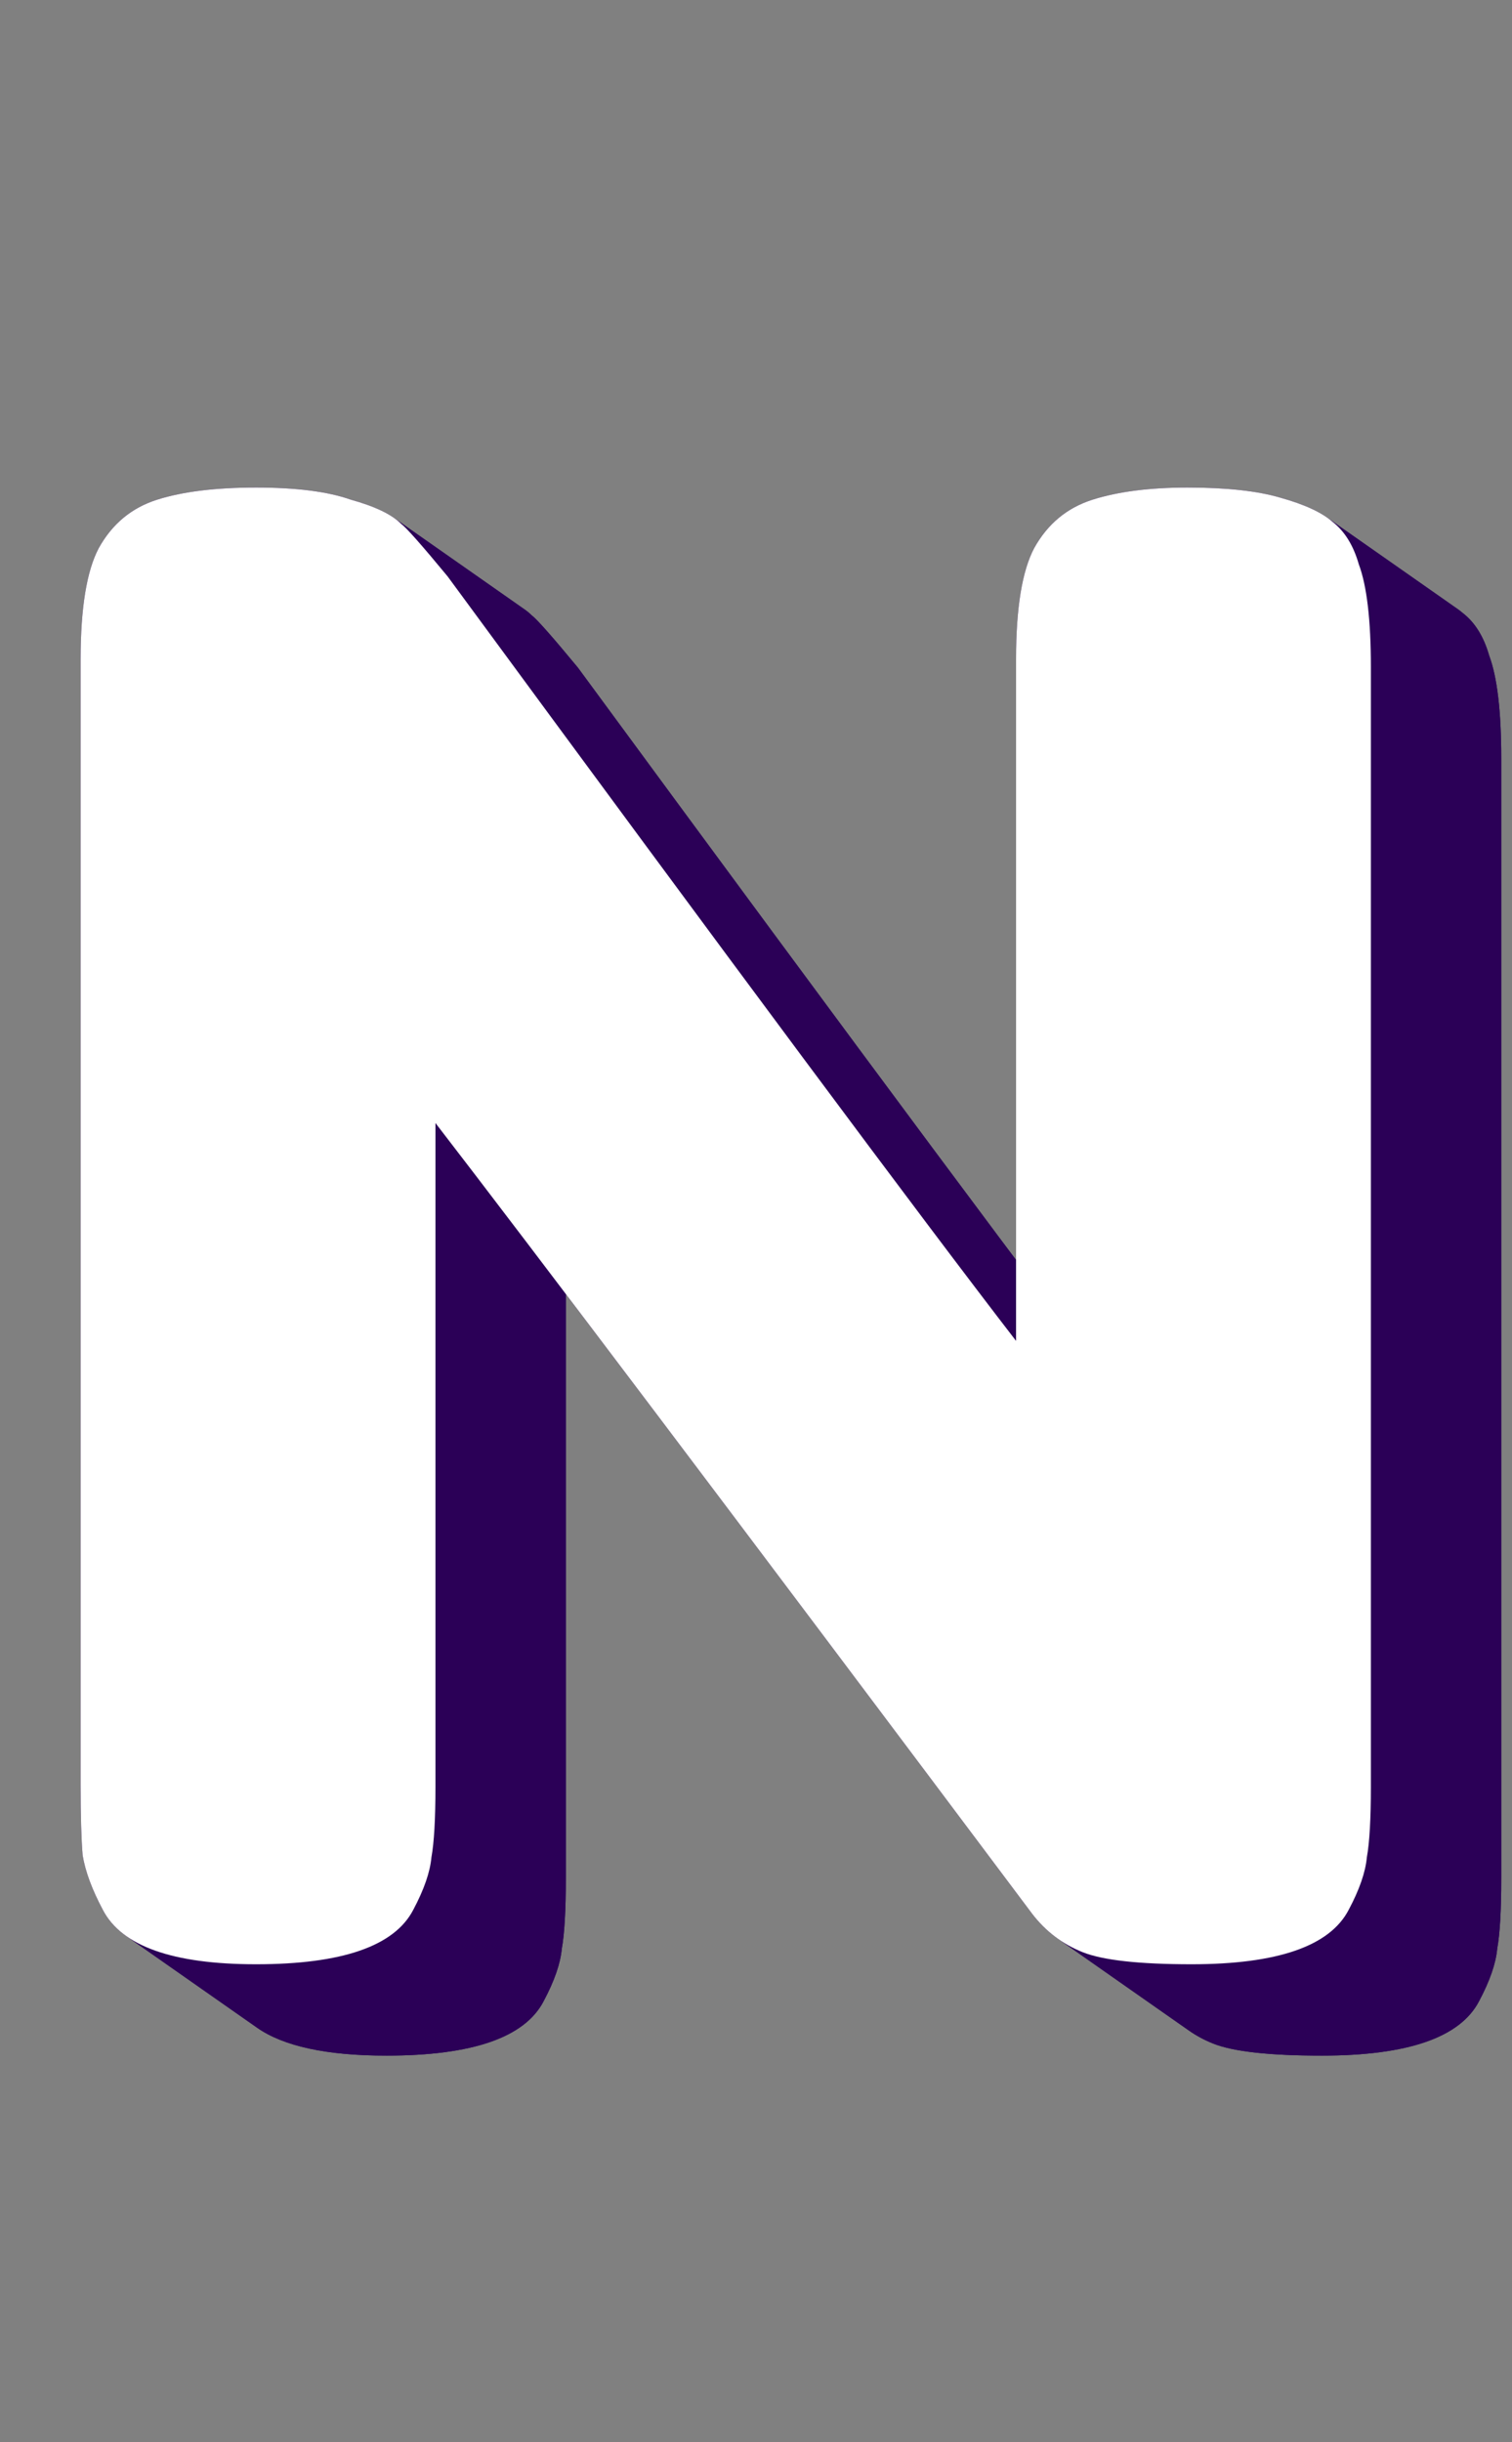 <svg width="57" height="92" viewBox="0 0 57 92" fill="none" xmlns="http://www.w3.org/2000/svg">
<rect x="0" y="0" width="57" height="92" fill="#808080" stroke="none"/>
<path d="M43.903 24.09C44.41 23.177 45.144 22.57 46.107 22.265C47.07 21.961 48.26 21.809 49.679 21.809C51.148 21.809 52.314 21.936 53.175 22.189C53.945 22.403 54.534 22.653 54.943 22.939C55.019 22.992 55.088 23.046 55.151 23.101C55.607 23.456 55.936 23.988 56.139 24.698C56.443 25.508 56.595 26.8 56.595 28.573V70.754C56.595 71.969 56.544 72.856 56.443 73.413C56.392 73.971 56.164 74.629 55.759 75.389C55.05 76.757 53.074 77.442 49.831 77.442C47.855 77.442 46.487 77.29 45.727 76.986C45.401 76.855 45.099 76.692 44.82 76.497C44.448 76.237 44.117 75.918 43.827 75.541C32.427 60.341 24.928 50.411 21.331 45.749V70.754C21.331 71.969 21.28 72.856 21.179 73.413C21.128 73.971 20.9 74.629 20.495 75.389C19.786 76.757 17.81 77.442 14.567 77.442C12.317 77.442 10.691 77.091 9.689 76.389C9.292 76.111 8.992 75.778 8.791 75.389C8.386 74.629 8.132 73.945 8.031 73.338C7.98 72.73 7.955 71.843 7.955 70.677V28.27C7.955 26.344 8.183 24.951 8.639 24.09C9.146 23.177 9.88 22.57 10.843 22.265C11.806 21.961 13.047 21.809 14.567 21.809C16.087 21.809 17.278 21.961 18.139 22.265C18.853 22.464 19.397 22.693 19.769 22.954C19.872 23.026 19.962 23.101 20.039 23.177C20.242 23.329 20.824 23.988 21.787 25.154C32.478 39.695 39.622 49.296 43.219 53.958V28.27C43.219 26.344 43.447 24.951 43.903 24.09Z" fill="#2B0057"/>
<path d="M5.928 18.824C4.965 19.128 4.231 19.736 3.724 20.648L8.639 24.089C9.146 23.177 9.88 22.569 10.843 22.265L5.928 18.824Z" fill="#2B0057"/>
<path d="M3.724 20.648C3.268 21.509 3.04 22.903 3.04 24.828L7.955 28.27C7.955 26.344 8.183 24.951 8.639 24.09L3.724 20.648Z" fill="#2B0057"/>
<path d="M9.652 18.368C8.132 18.368 6.891 18.52 5.928 18.824L10.843 22.265C11.806 21.961 13.047 21.809 14.567 21.809L9.652 18.368Z" fill="#2B0057"/>
<path d="M13.224 18.824C12.363 18.52 11.172 18.368 9.652 18.368L14.567 21.809C16.087 21.809 17.278 21.961 18.139 22.265L13.224 18.824Z" fill="#2B0057"/>
<path d="M14.854 19.513C14.482 19.252 13.938 19.022 13.224 18.824L18.139 22.265C18.853 22.464 19.397 22.693 19.769 22.954L14.854 19.513Z" fill="#2B0057"/>
<path d="M15.124 19.736C15.047 19.659 14.958 19.585 14.855 19.513L19.769 22.954C19.872 23.026 19.962 23.101 20.039 23.177L15.124 19.736Z" fill="#2B0057"/>
<path d="M16.872 21.712C15.909 20.547 15.327 19.888 15.124 19.736L20.039 23.177C20.241 23.329 20.824 23.988 21.787 25.153L16.872 21.712Z" fill="#2B0057"/>
<path d="M3.04 24.828V67.236L7.955 70.677V28.27L3.04 24.828Z" fill="#2B0057"/>
<path d="M3.04 67.236C3.04 68.401 3.065 69.288 3.116 69.896L8.031 73.337C7.98 72.729 7.955 71.843 7.955 70.677L3.04 67.236Z" fill="#2B0057"/>
<path d="M38.304 50.516C34.707 45.855 27.563 36.253 16.872 21.712L21.787 25.153C32.477 39.695 39.621 49.296 43.219 53.957L38.304 50.516Z" fill="#2B0057"/>
<path d="M3.116 69.896C3.217 70.504 3.471 71.188 3.876 71.948L8.791 75.389C8.386 74.629 8.132 73.945 8.031 73.338L3.116 69.896Z" fill="#2B0057"/>
<path d="M41.192 18.824C40.229 19.128 39.495 19.736 38.988 20.648L43.903 24.089C44.41 23.177 45.144 22.569 46.107 22.265L41.192 18.824Z" fill="#2B0057"/>
<path d="M38.988 20.648C38.532 21.509 38.304 22.903 38.304 24.828L43.219 28.27C43.219 26.344 43.447 24.951 43.903 24.09L38.988 20.648Z" fill="#2B0057"/>
<path d="M16.416 67.312V42.308L21.331 45.749V70.753L16.416 67.312Z" fill="#2B0057"/>
<path d="M3.876 71.948C4.077 72.336 4.377 72.669 4.774 72.948L9.688 76.388C9.291 76.11 8.992 75.777 8.791 75.389L3.876 71.948Z" fill="#2B0057"/>
<path d="M44.764 18.368C43.345 18.368 42.155 18.52 41.192 18.824L46.107 22.265C47.069 21.961 48.26 21.809 49.679 21.809L44.764 18.368Z" fill="#2B0057"/>
<path d="M4.774 72.948C5.776 73.649 7.402 74 9.652 74L14.567 77.442C12.317 77.442 10.691 77.091 9.689 76.389L4.774 72.948Z" fill="#2B0057"/>
<path d="M48.26 18.748C47.399 18.495 46.233 18.368 44.764 18.368L49.679 21.809C51.148 21.809 52.314 21.936 53.175 22.189L48.26 18.748Z" fill="#2B0057"/>
<path d="M50.028 19.498C49.619 19.212 49.03 18.962 48.26 18.748L53.175 22.189C53.945 22.403 54.534 22.653 54.943 22.939L50.028 19.498Z" fill="#2B0057"/>
<path d="M9.652 74C12.895 74 14.871 73.316 15.58 71.948L20.495 75.389C19.786 76.757 17.81 77.442 14.567 77.442L9.652 74Z" fill="#2B0057"/>
<path d="M50.236 19.66C50.173 19.605 50.104 19.551 50.029 19.499L54.943 22.939C55.019 22.992 55.088 23.046 55.151 23.101L50.236 19.66Z" fill="#2B0057"/>
<path d="M16.264 69.972C16.365 69.415 16.416 68.528 16.416 67.312L21.331 70.754C21.331 71.969 21.28 72.856 21.179 73.413L16.264 69.972Z" fill="#2B0057"/>
<path d="M38.304 24.828V50.516L43.219 53.958V28.27L38.304 24.828Z" fill="#2B0057"/>
<path d="M51.224 21.256C51.021 20.547 50.692 20.015 50.236 19.66L55.151 23.101C55.607 23.456 55.936 23.988 56.139 24.697L51.224 21.256Z" fill="#2B0057"/>
<path d="M15.58 71.948C15.985 71.188 16.213 70.529 16.264 69.972L21.179 73.413C21.128 73.971 20.9 74.629 20.495 75.389L15.58 71.948Z" fill="#2B0057"/>
<path d="M51.68 25.132C51.68 23.359 51.528 22.067 51.224 21.256L56.139 24.697C56.443 25.508 56.595 26.8 56.595 28.573L51.68 25.132Z" fill="#2B0057"/>
<path d="M16.416 42.308C20.013 46.969 27.512 56.9 38.912 72.1L43.827 75.541C32.427 60.341 24.928 50.411 21.331 45.749L16.416 42.308Z" fill="#2B0057"/>
<path d="M51.68 67.312V25.132L56.595 28.573V70.753L51.68 67.312Z" fill="#2B0057"/>
<path d="M38.912 72.1C39.202 72.477 39.533 72.795 39.905 73.056L44.818 76.496C44.446 76.235 44.116 75.917 43.827 75.541L38.912 72.1Z" fill="#2B0057"/>
<path d="M39.905 73.056C40.184 73.251 40.486 73.414 40.812 73.544L45.727 76.985C45.401 76.855 45.099 76.692 44.82 76.497L39.905 73.056Z" fill="#2B0057"/>
<path d="M40.812 73.544C41.572 73.848 42.94 74 44.916 74L49.831 77.442C47.855 77.442 46.487 77.29 45.727 76.986L40.812 73.544Z" fill="#2B0057"/>
<path d="M44.916 74C48.159 74 50.135 73.316 50.844 71.948L55.759 75.389C55.05 76.757 53.074 77.442 49.831 77.442L44.916 74Z" fill="#2B0057"/>
<path d="M51.528 69.972C51.629 69.415 51.68 68.528 51.68 67.312L56.595 70.754C56.595 71.969 56.544 72.856 56.443 73.413L51.528 69.972Z" fill="#2B0057"/>
<path d="M50.844 71.948C51.249 71.188 51.477 70.529 51.528 69.972L56.443 73.413C56.392 73.971 56.164 74.629 55.759 75.389L50.844 71.948Z" fill="#2B0057"/>
<path d="M38.988 20.648C39.495 19.736 40.229 19.128 41.192 18.824C42.155 18.52 43.345 18.368 44.764 18.368C46.233 18.368 47.399 18.495 48.26 18.748C49.172 19.001 49.831 19.305 50.236 19.66C50.692 20.015 51.021 20.547 51.224 21.256C51.528 22.067 51.68 23.359 51.68 25.132V67.312C51.68 68.528 51.629 69.415 51.528 69.972C51.477 70.529 51.249 71.188 50.844 71.948C50.135 73.316 48.159 74 44.916 74C42.94 74 41.572 73.848 40.812 73.544C40.052 73.24 39.419 72.759 38.912 72.1C27.512 56.9 20.013 46.969 16.416 42.308V67.312C16.416 68.528 16.365 69.415 16.264 69.972C16.213 70.529 15.985 71.188 15.58 71.948C14.871 73.316 12.895 74 9.652 74C6.511 74 4.585 73.316 3.876 71.948C3.471 71.188 3.217 70.504 3.116 69.896C3.065 69.288 3.04 68.401 3.04 67.236V24.828C3.04 22.903 3.268 21.509 3.724 20.648C4.231 19.736 4.965 19.128 5.928 18.824C6.891 18.52 8.132 18.368 9.652 18.368C11.172 18.368 12.363 18.52 13.224 18.824C14.136 19.077 14.769 19.381 15.124 19.736C15.327 19.888 15.909 20.547 16.872 21.712C27.563 36.253 34.707 45.855 38.304 50.516V24.828C38.304 22.903 38.532 21.509 38.988 20.648Z" fill="white"/>
</svg>
